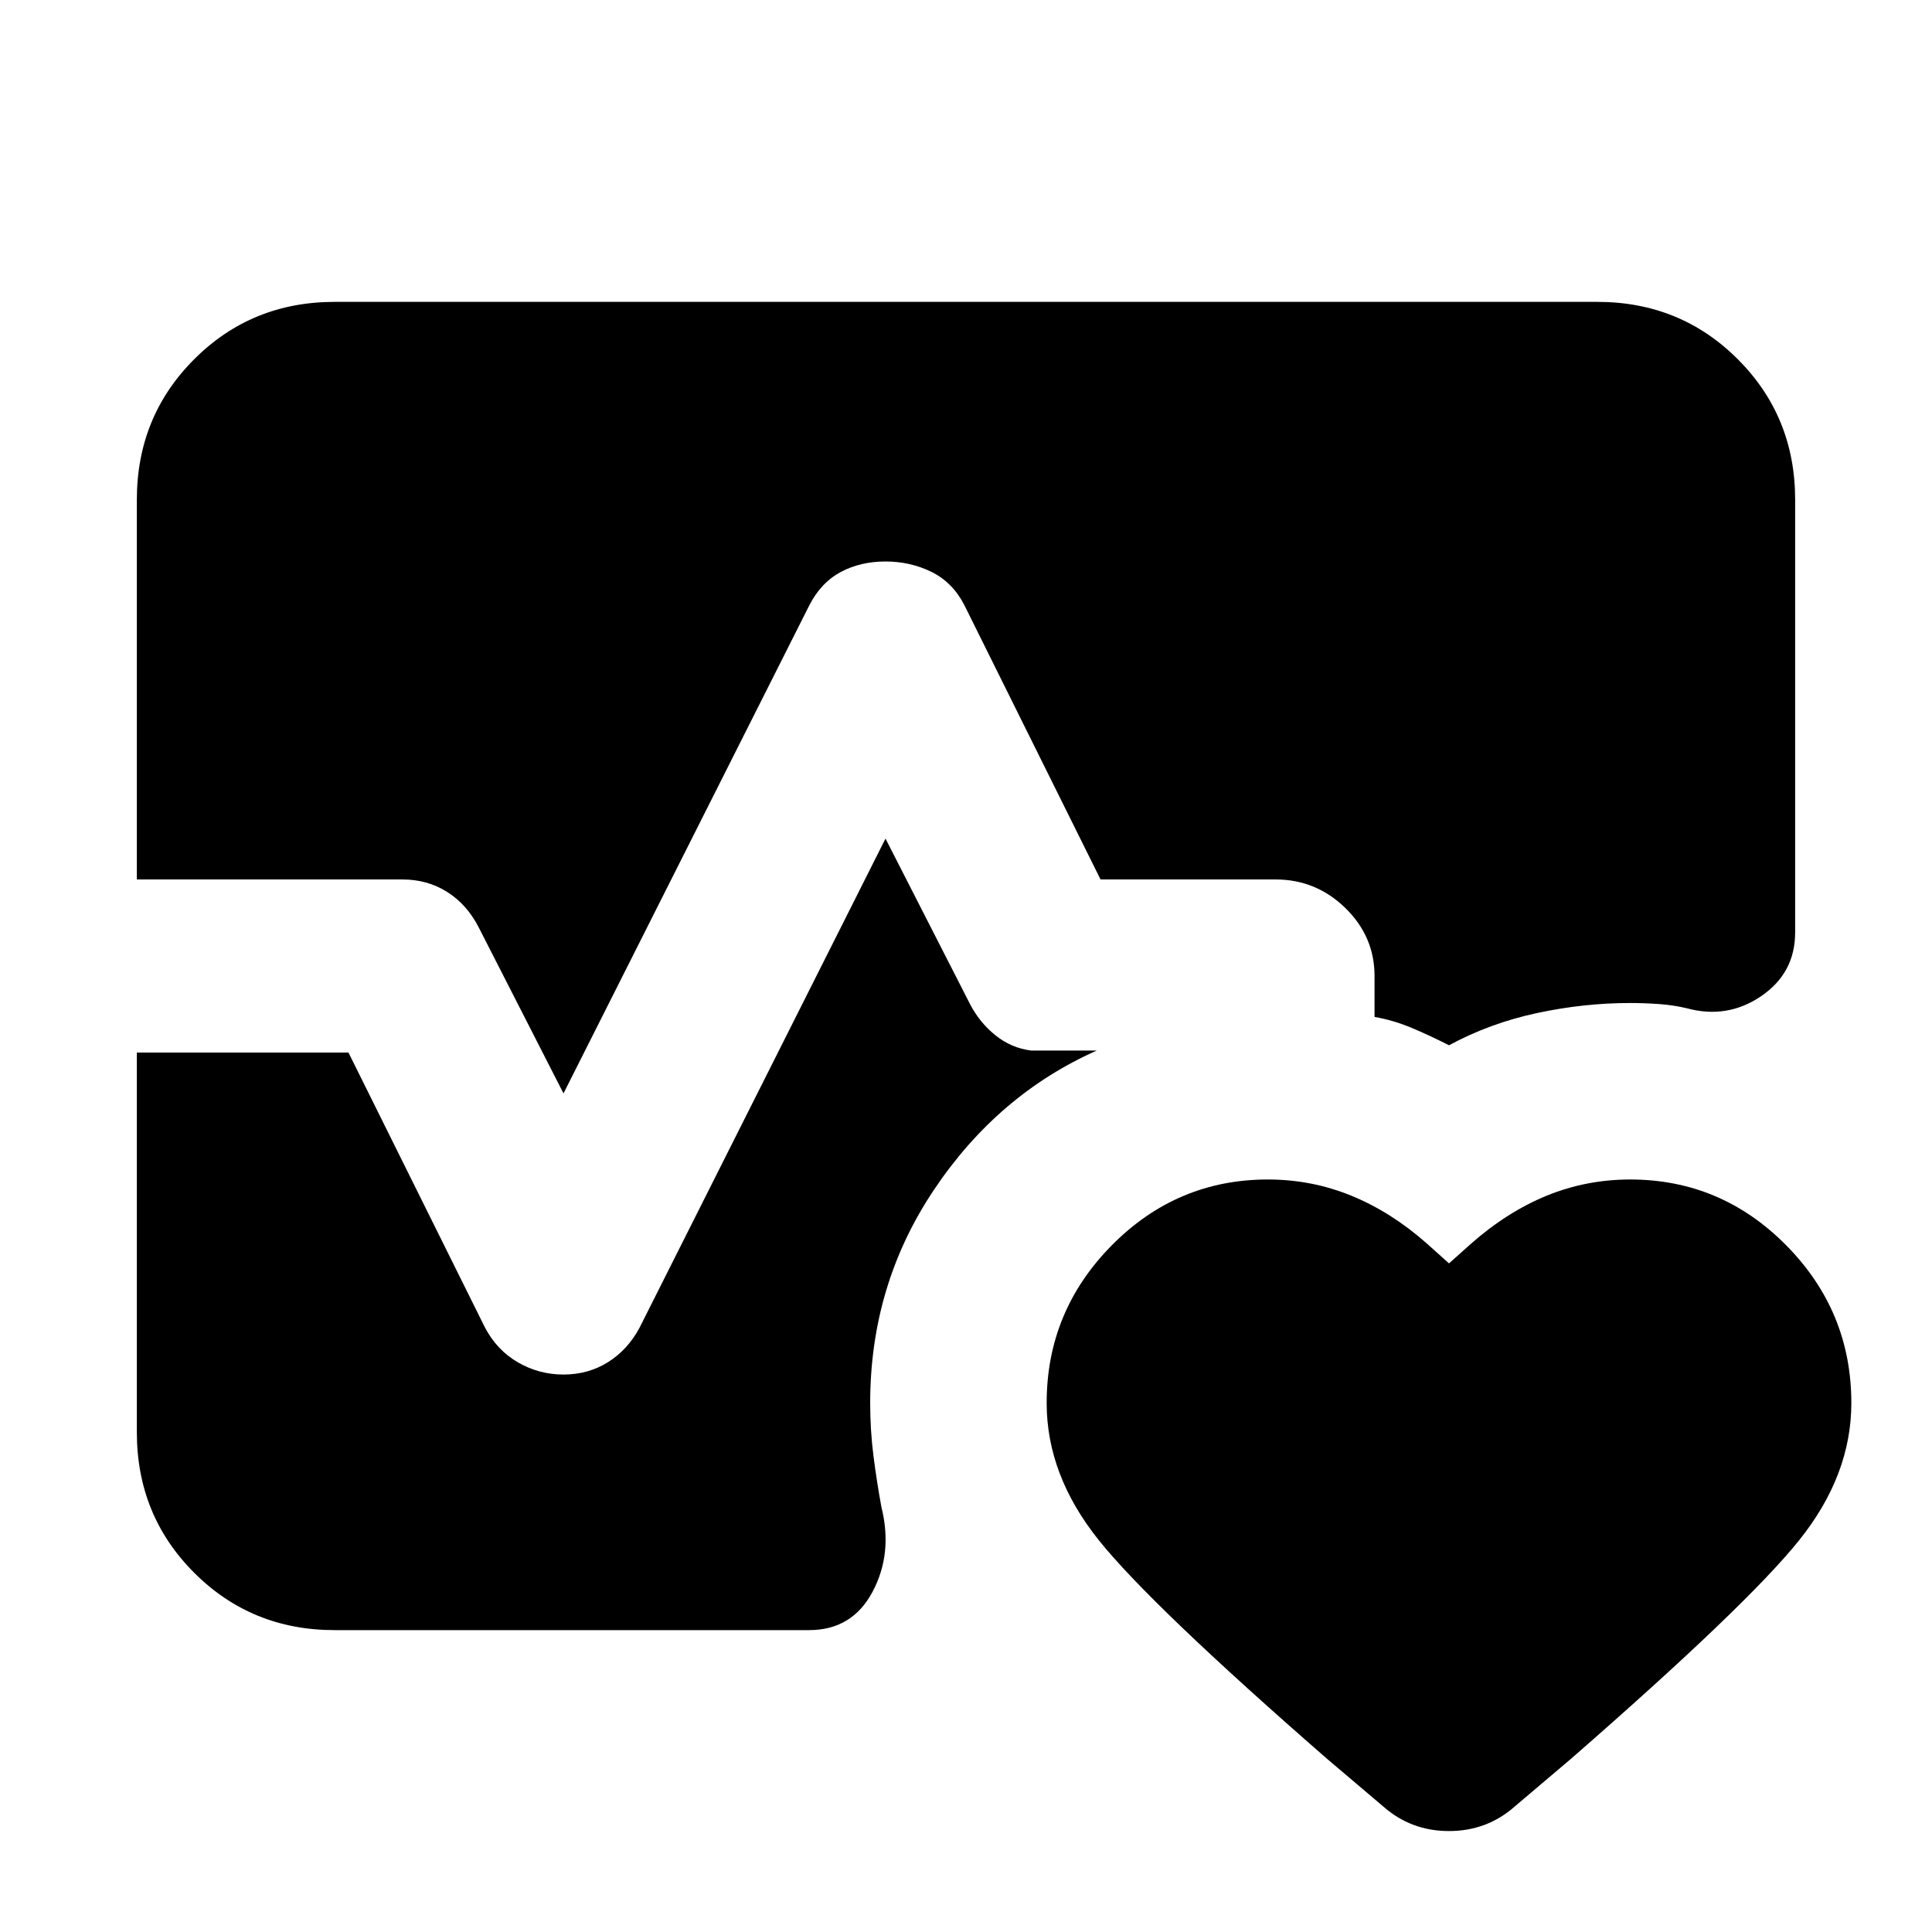 <svg xmlns="http://www.w3.org/2000/svg" height="24" viewBox="0 -960 960 960" width="24"><path d="M68-523v-188.69Q68-753 96.5-781.5t69.81-28.5h627.38q41.31 0 69.81 28.5t28.5 69.81v215q0 20.15-16.85 31.65-16.84 11.5-37 6.04-6.69-1.61-14.07-2.11-7.39-.5-14.08-.5-23 0-46.31 5-23.31 5-43.69 16-9.69-4.93-18.69-8.7-9-3.77-18.31-5.38V-475q0-19.69-14.54-33.85Q653.92-523 633.85-523h-87l-67.7-136.38q-5.84-11.31-16.34-16.47Q452.31-681 440-681q-12.31 0-22.11 5.15-9.81 5.16-15.66 16.47L280-416.69l-42.23-82.69q-5.85-11.31-15.66-17.47Q212.31-523 200-523H68Zm98.31 373Q125-150 96.5-178.5T68-248.31V-437h105.15l67.7 136.38q5.84 11.31 16.34 17.47Q267.69-277 280-277q12.31 0 22.11-6.15 9.81-6.16 15.66-17.08L440-543.31l42.23 82.69q4.85 9.08 12.62 15.23 7.77 6.16 17.46 7.39H545q-49.15 21.84-80.88 69.15-31.73 47.31-31.73 106 0 13.62 1.65 26.46 1.65 12.85 3.96 25.39 5.69 22.84-4.42 41.92Q423.46-150 402-150H166.31ZM630-373.92q21.77 0 41.5 8.07 19.73 8.08 37.35 23.62l11.15 10 10.77-9.62q18-15.92 37.73-24 19.73-8.07 41.5-8.07 45.23 0 77.58 32.73 32.34 32.73 32.34 78.34 0 35.77-25.84 68.08Q868.23-162.46 780.54-86l-27.85 23.61Q738.85-50.16 720-50.16q-18.85 0-32.69-12.23L659.46-86q-87.69-76.46-113.54-108.77-25.84-32.31-25.84-68.08 0-45.61 32.34-78.34 32.35-32.73 77.58-32.73Z"/></svg>